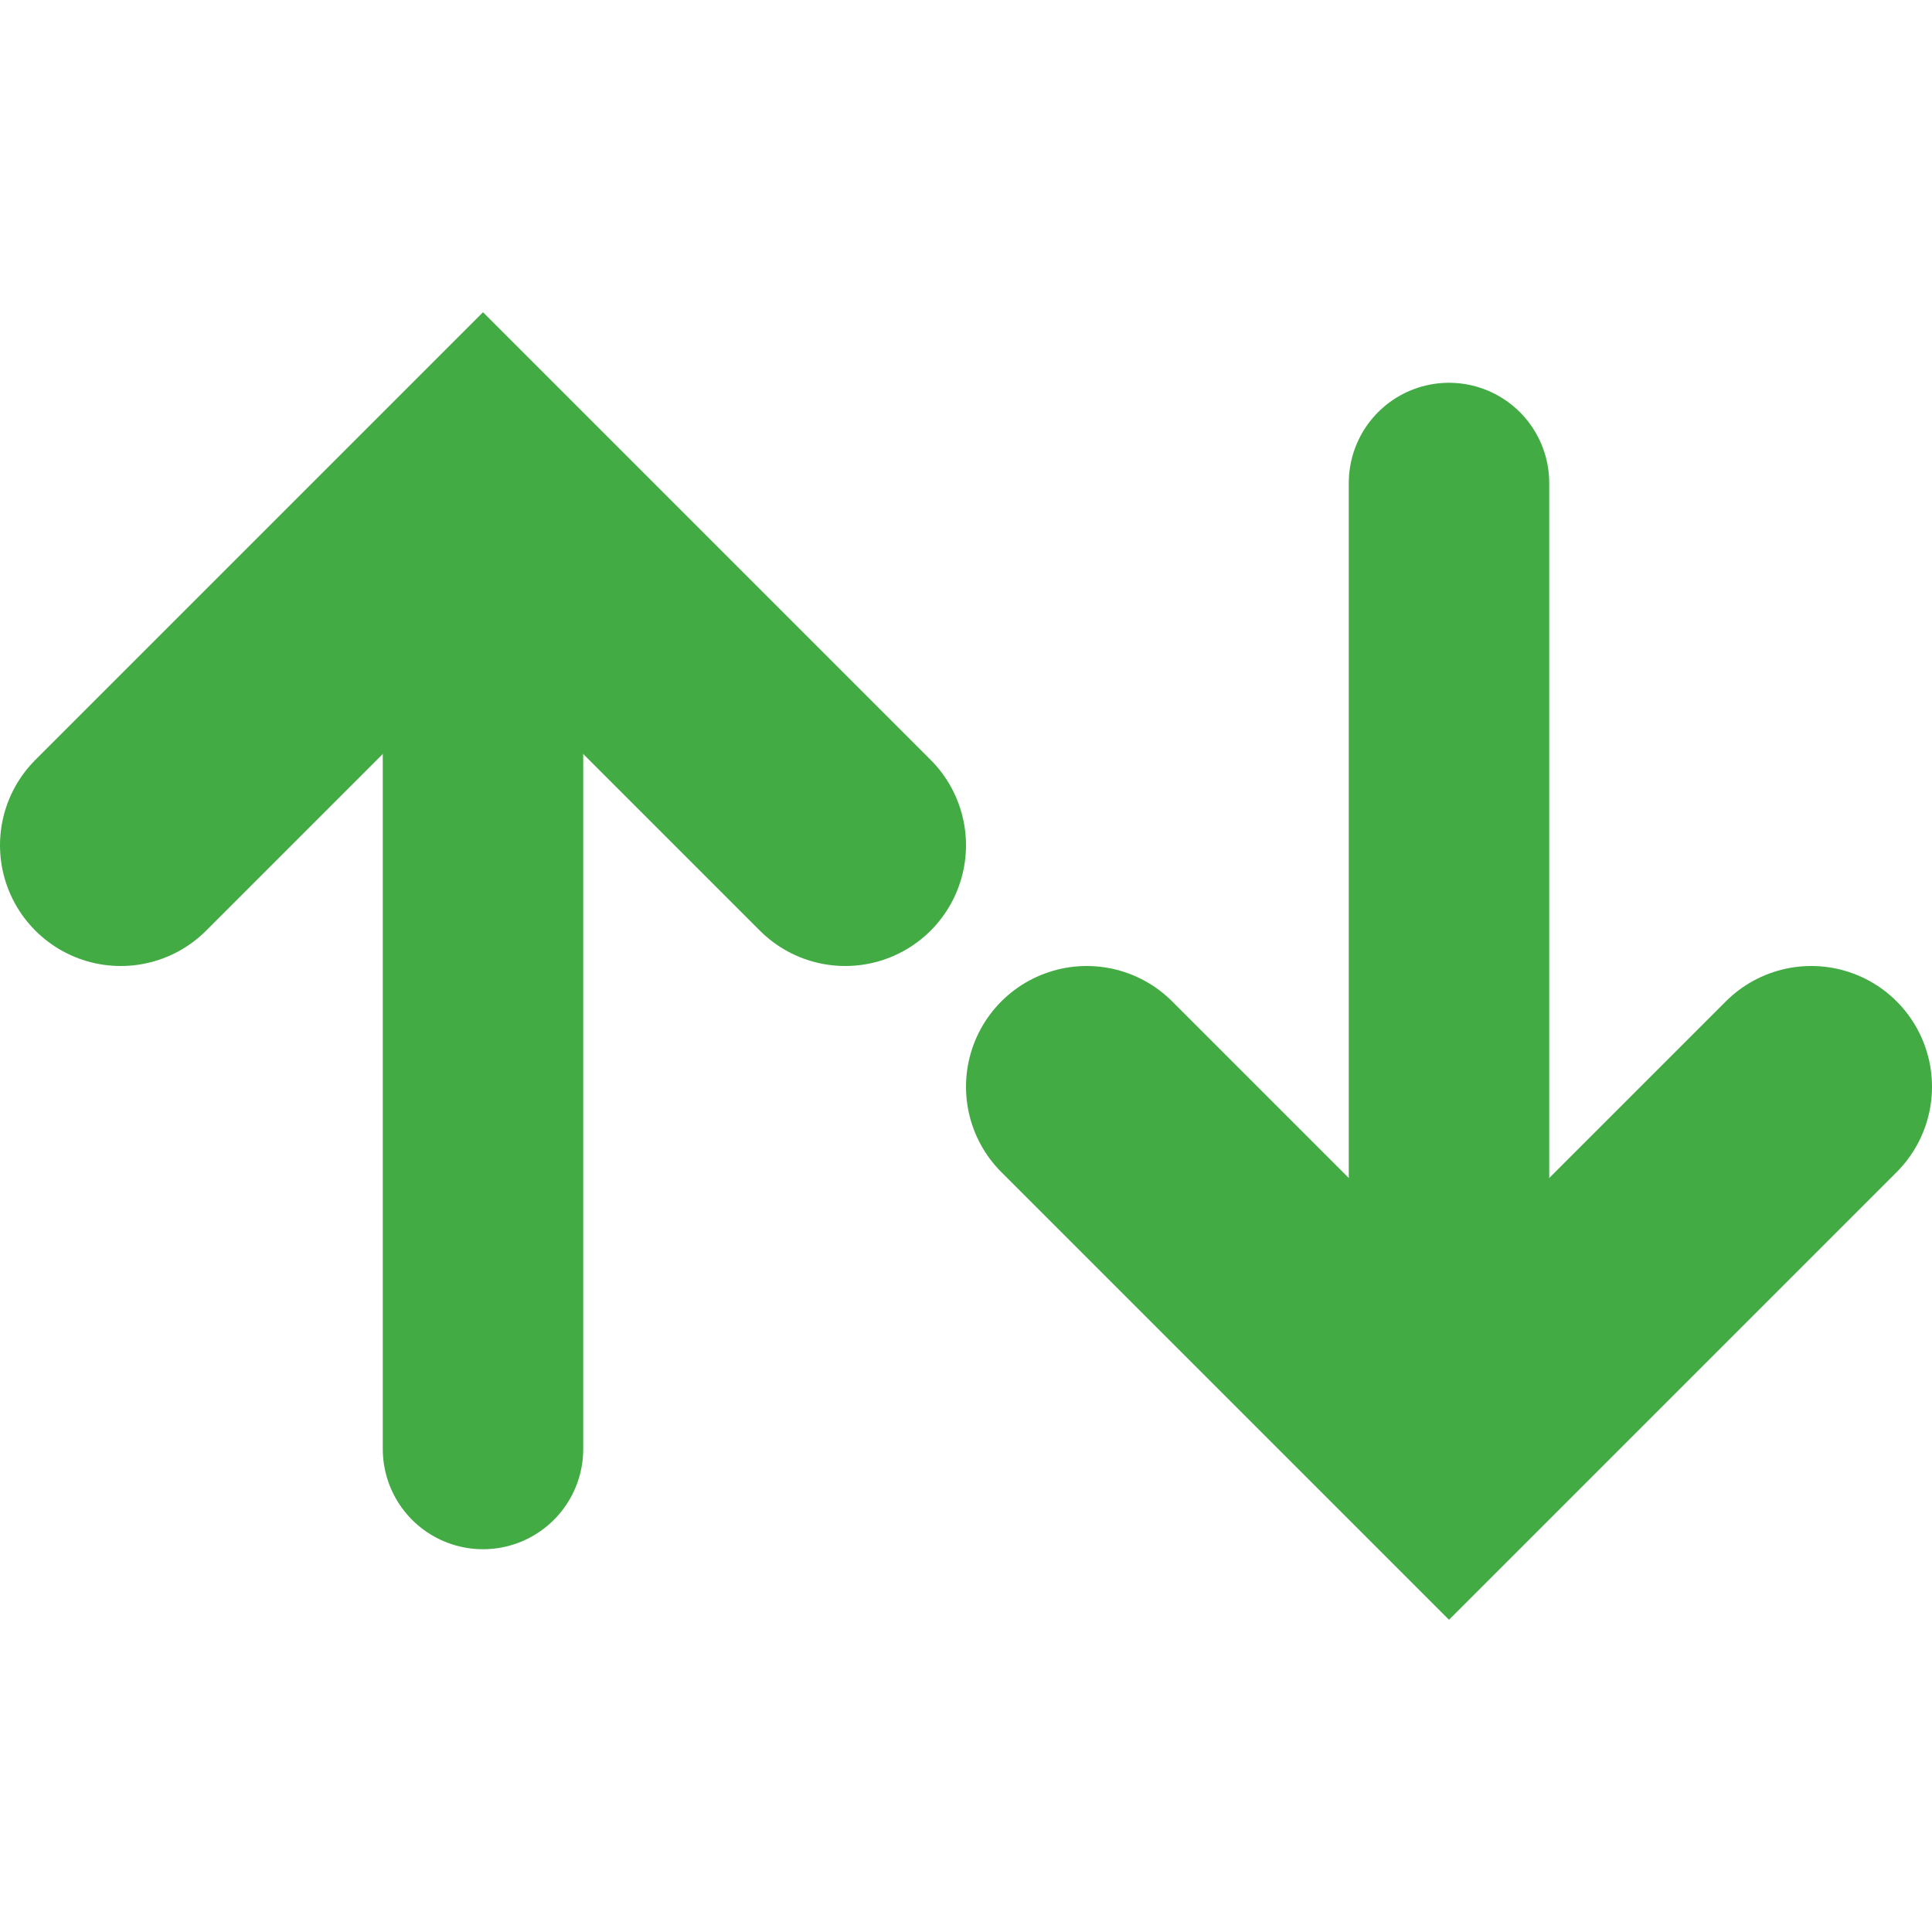 <svg width="20" height="20" viewBox="0 0 20 20" fill="none" xmlns="http://www.w3.org/2000/svg">
<path d="M11.25 11.25L15 15L18.75 11.25" stroke="#42AB44" stroke-width="2.5" stroke-linecap="round"/>
<path d="M1.25 8.75L5 5L8.75 8.75" stroke="#42AB44" stroke-width="2.5" stroke-linecap="round"/>
<path d="M15 15V5" stroke="#42AB44" stroke-width="2.075" stroke-linecap="round"/>
<path d="M5 5V15" stroke="#42AB44" stroke-width="2.075" stroke-linecap="round"/>
</svg>
